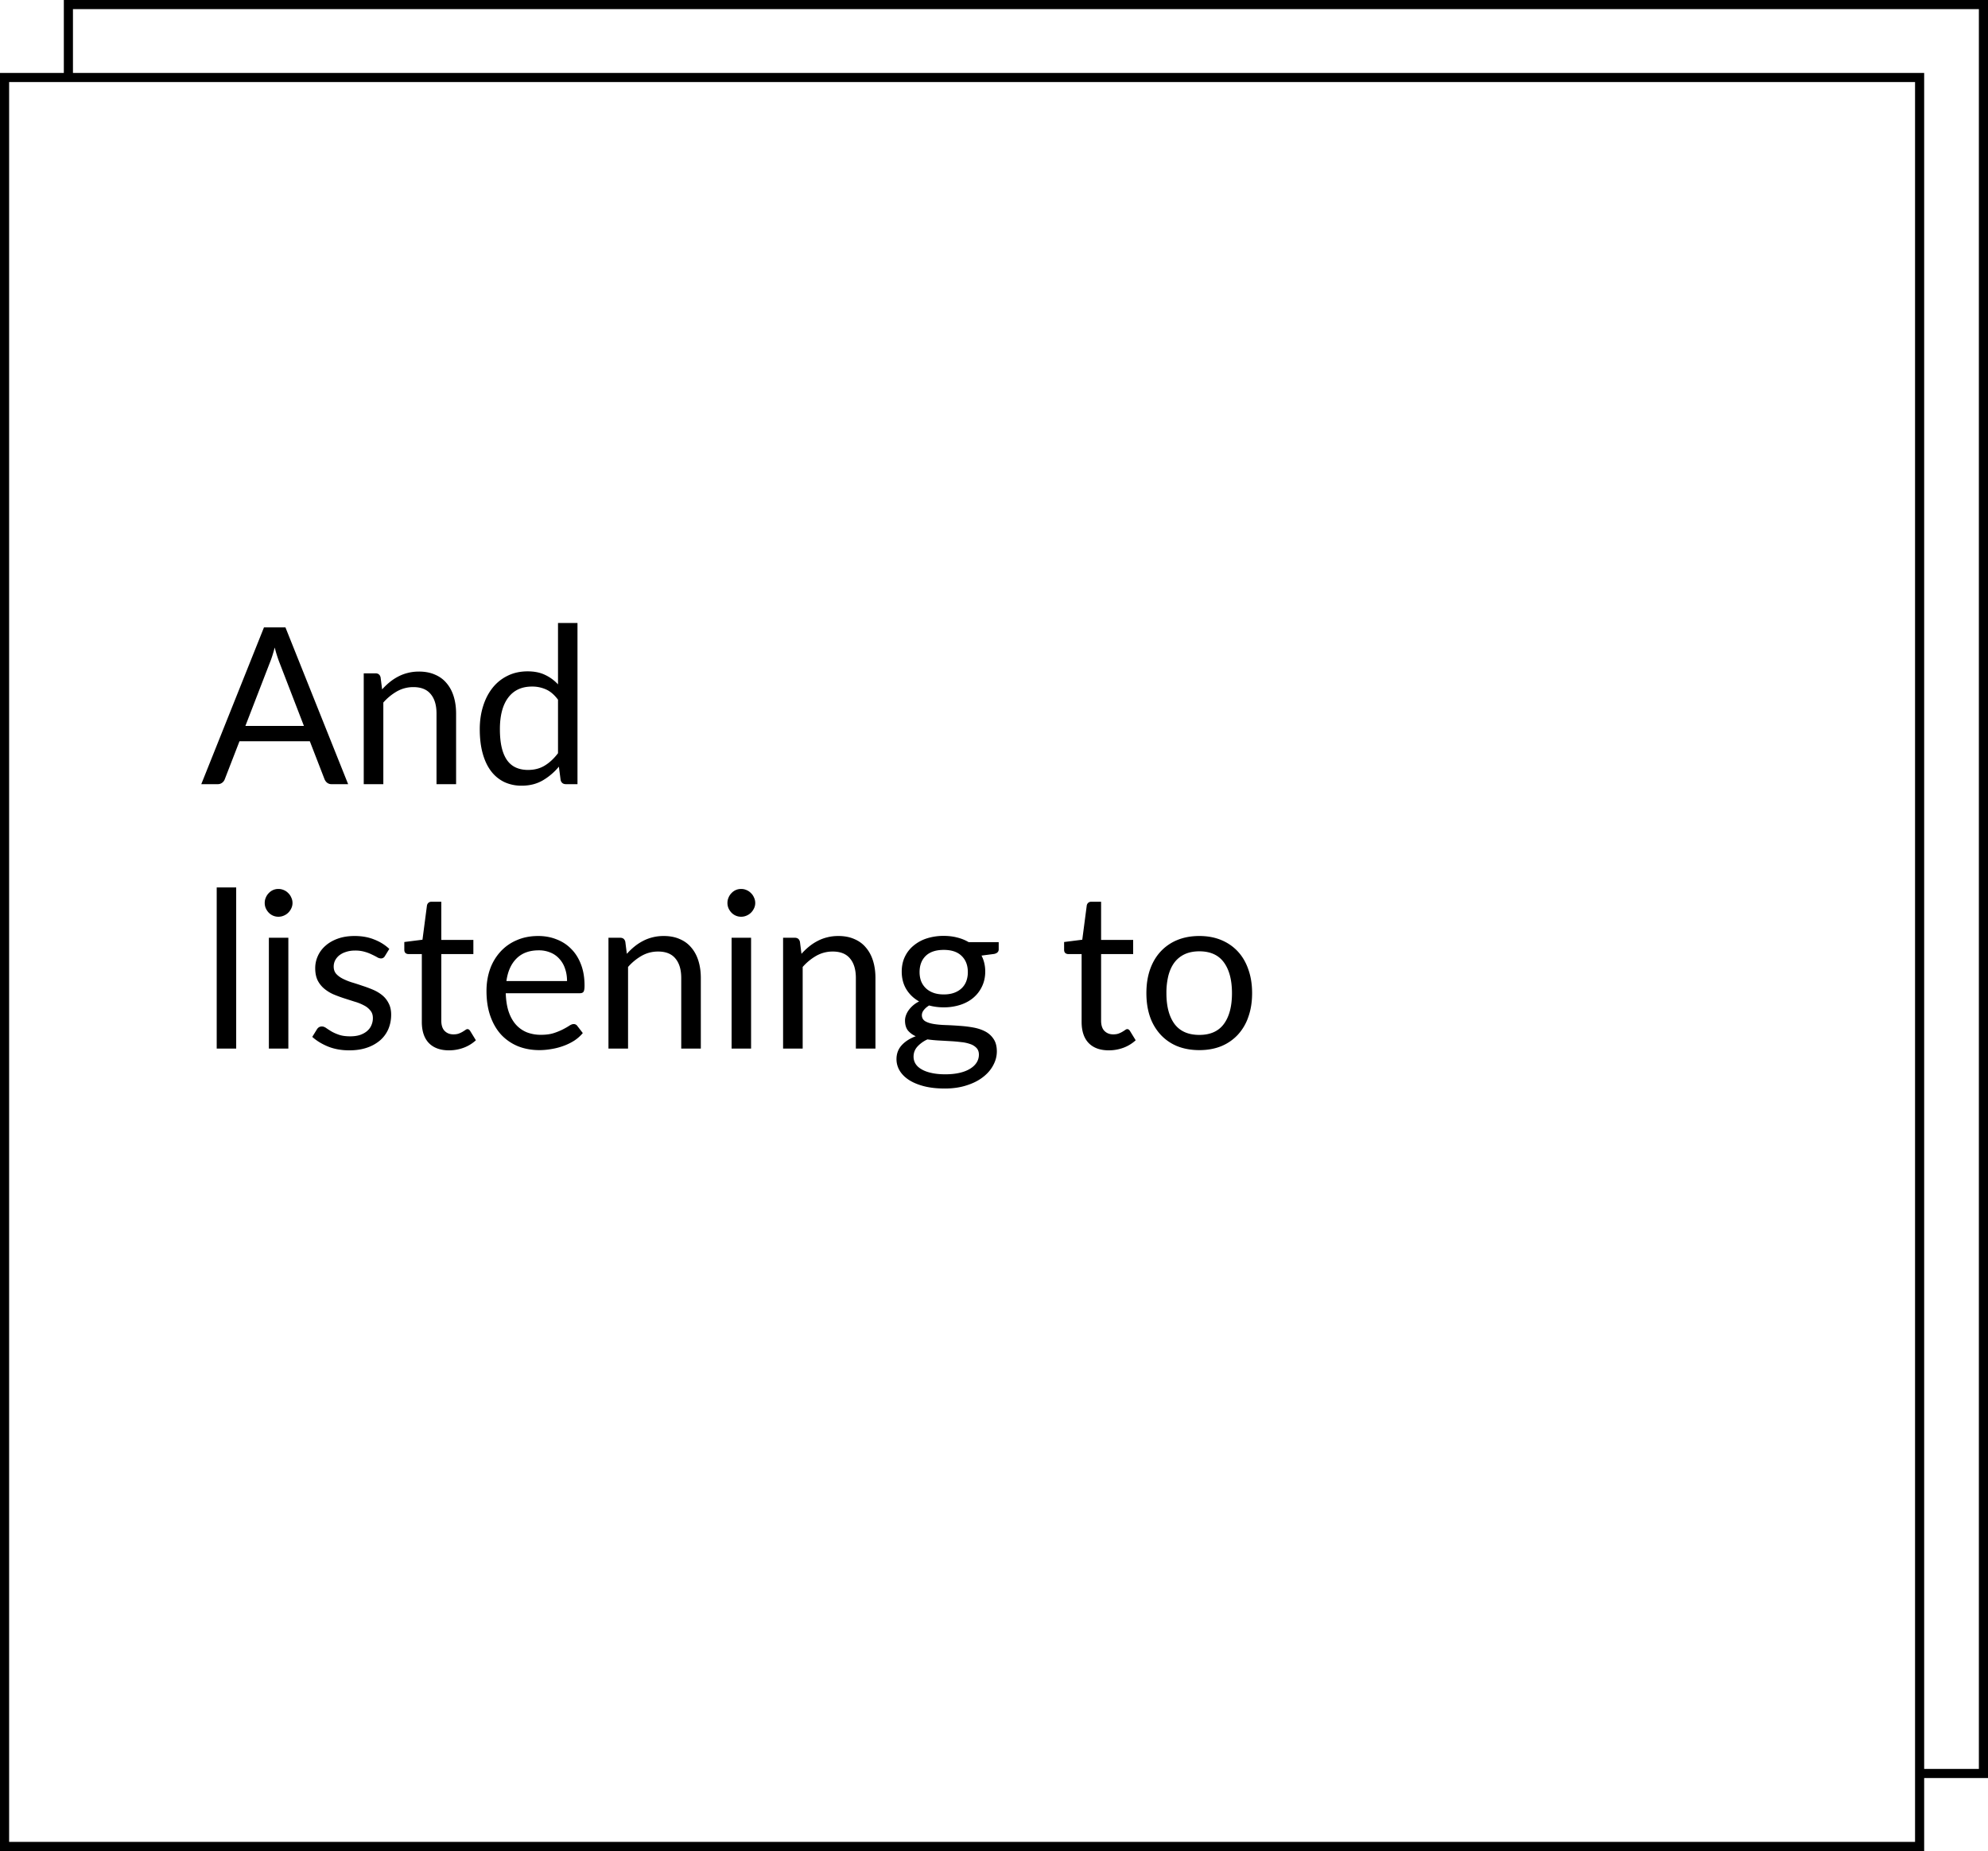 <svg xmlns="http://www.w3.org/2000/svg" width="218" height="203" fill="none">
  <defs/>
  <path fill="#fff" d="M0 0h218v203H0z"/>
  <path fill="#fff" stroke="#000" d="M7.5.5h210v194H7.5z"/>
  <path fill="#fff" stroke="#000" d="M.5 8.5h210v194H.5z"/>
  <path fill="#000" d="M33.328 79.616l-2.7-6.996a14.219 14.219 0 01-.504-1.608c-.168.648-.34 1.188-.516 1.62l-2.7 6.984h6.42zM38.176 86h-1.8a.774.774 0 01-.504-.156.96.96 0 01-.288-.396l-1.608-4.152H26.26l-1.608 4.152a.843.843 0 01-.276.384.767.767 0 01-.504.168h-1.8l6.876-17.196H31.3L38.176 86zm3.727-10.392c.264-.296.544-.564.84-.804.296-.24.608-.444.936-.612a4.546 4.546 0 011.056-.396c.376-.096.78-.144 1.212-.144.664 0 1.248.112 1.752.336.512.216.936.528 1.272.936.344.4.604.884.78 1.452.176.568.264 1.196.264 1.884V86h-2.148v-7.74c0-.92-.212-1.632-.636-2.136-.416-.512-1.052-.768-1.908-.768-.632 0-1.224.152-1.776.456a5.871 5.871 0 00-1.512 1.236V86h-2.148V73.844h1.284c.304 0 .492.148.564.444l.168 1.32zm19.287 1.128c-.4-.536-.832-.908-1.296-1.116a3.653 3.653 0 00-1.56-.324c-1.128 0-1.996.404-2.604 1.212-.608.808-.912 1.96-.912 3.456 0 .792.068 1.472.204 2.04.136.56.336 1.024.6 1.392.264.36.588.624.972.792.384.168.82.252 1.308.252.704 0 1.316-.16 1.836-.48.528-.32 1.012-.772 1.452-1.356v-5.868zm2.136-8.412V86h-1.272c-.304 0-.496-.148-.576-.444l-.192-1.476a6.619 6.619 0 01-1.776 1.512c-.664.384-1.432.576-2.304.576a4.444 4.444 0 01-1.896-.396 3.988 3.988 0 01-1.452-1.188c-.4-.52-.708-1.168-.924-1.944-.216-.776-.324-1.668-.324-2.676 0-.896.12-1.728.36-2.496.24-.776.584-1.448 1.032-2.016a4.744 4.744 0 011.644-1.332c.656-.328 1.392-.492 2.208-.492.744 0 1.38.128 1.908.384a4.534 4.534 0 011.428 1.044v-6.732h2.136zm-37.426 29V115h-2.136V97.324H25.9zm5.72 5.52V115h-2.136v-12.156h2.136zm.456-3.816c0 .208-.044.404-.132.588a1.63 1.63 0 01-.336.48c-.136.136-.3.244-.492.324-.184.08-.38.12-.588.12a1.459 1.459 0 01-1.056-.444 1.75 1.75 0 01-.324-.48c-.08-.184-.12-.38-.12-.588 0-.208.04-.404.12-.588.08-.192.188-.356.324-.492.136-.144.292-.256.468-.336.184-.08.38-.12.588-.12.208 0 .404.04.588.12.192.08.356.192.492.336.144.136.256.3.336.492.088.184.132.38.132.588zm10.133 5.82a.473.473 0 01-.444.264.835.835 0 01-.407-.132 7.18 7.18 0 00-.564-.288 4.303 4.303 0 00-.78-.3 3.603 3.603 0 00-1.08-.144c-.36 0-.684.048-.972.144a2.318 2.318 0 00-.745.372c-.2.16-.355.348-.468.564a1.508 1.508 0 00-.156.684c0 .312.088.572.264.78.184.208.425.388.72.54a6.66 6.66 0 001.009.408c.376.112.76.236 1.151.372.4.128.788.272 1.164.432.377.16.712.36 1.008.6.297.24.532.536.709.888.183.344.276.76.276 1.248 0 .56-.1 1.08-.3 1.56a3.46 3.46 0 01-.889 1.236 4.34 4.34 0 01-1.44.816c-.568.2-1.224.3-1.968.3-.847 0-1.615-.136-2.303-.408-.688-.28-1.273-.636-1.752-1.068l.504-.816a.732.732 0 01.227-.24.615.615 0 01.337-.084c.143 0 .295.056.456.168.16.112.352.236.576.372.232.136.511.26.84.372.328.112.735.168 1.224.168.416 0 .78-.052 1.092-.156.312-.112.572-.26.78-.444.208-.184.36-.396.456-.636a1.91 1.91 0 00.155-.768c0-.336-.092-.612-.276-.828a2.105 2.105 0 00-.707-.564 5.212 5.212 0 00-1.02-.408l-1.165-.372a15.68 15.68 0 01-1.163-.432 4.273 4.273 0 01-1.008-.624 2.89 2.89 0 01-.72-.912c-.176-.368-.264-.812-.264-1.332 0-.464.095-.908.287-1.332.192-.432.472-.808.84-1.128.369-.328.82-.588 1.357-.78.536-.192 1.148-.288 1.836-.288.8 0 1.515.128 2.147.384.64.248 1.192.592 1.657 1.032l-.48.78zm7.035 10.344c-.96 0-1.7-.268-2.22-.804-.512-.536-.768-1.308-.768-2.316v-7.44h-1.464a.495.495 0 01-.324-.108c-.088-.08-.132-.2-.132-.36v-.852l1.992-.252.492-3.756a.509.509 0 01.156-.288.48.48 0 01.336-.12h1.08v4.188h3.516v1.548h-3.516v7.296c0 .512.124.892.372 1.14.248.248.568.372.96.372.224 0 .416-.028.576-.084.168-.064.312-.132.432-.204.12-.072.22-.136.3-.192.088-.064.164-.096.228-.096.112 0 .212.068.3.204l.624 1.02a4.058 4.058 0 01-1.332.816 4.607 4.607 0 01-1.608.288zm12.936-7.596c0-.496-.072-.948-.216-1.356a2.875 2.875 0 00-.612-1.068 2.583 2.583 0 00-.972-.696 3.233 3.233 0 00-1.308-.252c-1.024 0-1.836.3-2.436.9-.592.592-.96 1.416-1.104 2.472h6.648zm1.728 5.7c-.264.32-.58.6-.948.84a6.044 6.044 0 01-1.188.576 7.007 7.007 0 01-1.296.336c-.448.08-.892.12-1.332.12-.84 0-1.616-.14-2.328-.42a5.272 5.272 0 01-1.836-1.248c-.512-.552-.912-1.232-1.2-2.04-.288-.808-.432-1.736-.432-2.784 0-.848.128-1.64.384-2.376a5.612 5.612 0 011.128-1.908 5.063 5.063 0 011.788-1.272c.704-.312 1.496-.468 2.376-.468.728 0 1.4.124 2.016.372.624.24 1.16.592 1.608 1.056.456.456.812 1.024 1.068 1.704.256.672.384 1.44.384 2.304 0 .336-.036.56-.108.672-.072.112-.208.168-.408.168H55.46c.024.768.128 1.436.312 2.004.192.568.456 1.044.792 1.428.336.376.736.66 1.2.852a4.2 4.2 0 001.56.276c.536 0 .996-.06 1.38-.18a6.912 6.912 0 001.008-.408c.28-.144.512-.276.696-.396.192-.128.356-.192.492-.192a.47.47 0 01.408.204l.6.78zm4.831-8.688c.264-.296.544-.564.84-.804.296-.24.608-.444.936-.612a4.546 4.546 0 011.056-.396c.376-.096.78-.144 1.212-.144.664 0 1.248.112 1.752.336.512.216.936.528 1.272.936.344.4.604.884.78 1.452.176.568.264 1.196.264 1.884V115h-2.148v-7.74c0-.92-.212-1.632-.636-2.136-.416-.512-1.052-.768-1.908-.768-.632 0-1.224.152-1.776.456a5.871 5.871 0 00-1.512 1.236V115h-2.148v-12.156h1.284c.304 0 .492.148.564.444l.168 1.32zm13.623-1.764V115h-2.136v-12.156h2.136zm.456-3.816c0 .208-.044.404-.132.588a1.63 1.63 0 01-.336.48c-.136.136-.3.244-.492.324-.184.08-.38.12-.588.12a1.459 1.459 0 01-1.056-.444 1.75 1.75 0 01-.324-.48c-.08-.184-.12-.38-.12-.588 0-.208.04-.404.12-.588.08-.192.188-.356.324-.492.136-.144.292-.256.468-.336.184-.08.38-.12.588-.12.208 0 .404.04.588.12.192.08.356.192.492.336.144.136.256.3.336.492.088.184.132.38.132.588zm5.07 5.58c.264-.296.544-.564.84-.804.296-.24.608-.444.936-.612a4.546 4.546 0 011.056-.396c.376-.096.78-.144 1.212-.144.664 0 1.248.112 1.752.336.512.216.936.528 1.272.936.344.4.604.884.78 1.452.176.568.264 1.196.264 1.884V115h-2.148v-7.74c0-.92-.212-1.632-.636-2.136-.416-.512-1.052-.768-1.908-.768-.632 0-1.224.152-1.776.456a5.871 5.871 0 00-1.512 1.236V115h-2.148v-12.156h1.284c.304 0 .492.148.564.444l.168 1.32zm15.603 4.452c.432 0 .812-.06 1.14-.18.328-.12.604-.288.828-.504.224-.216.392-.472.504-.768a2.86 2.86 0 00.168-.996c0-.744-.228-1.336-.684-1.776-.448-.44-1.1-.66-1.956-.66-.864 0-1.524.22-1.98.66-.448.44-.672 1.032-.672 1.776 0 .36.056.692.168.996.12.296.292.552.516.768.224.216.5.384.828.504.328.12.708.18 1.14.18zm3.852 6.6c0-.296-.084-.536-.252-.72a1.676 1.676 0 00-.684-.432 4.073 4.073 0 00-.984-.216 17.147 17.147 0 00-1.2-.108l-1.272-.072a15.009 15.009 0 01-1.248-.12 3.37 3.37 0 00-1.104.792c-.28.312-.42.68-.42 1.104 0 .272.068.524.204.756.144.24.36.444.648.612.288.176.648.312 1.08.408.44.104.956.156 1.548.156.576 0 1.092-.052 1.548-.156.456-.104.84-.252 1.152-.444.32-.192.564-.42.732-.684.168-.264.252-.556.252-.876zm2.172-12.336v.792c0 .264-.168.432-.504.504l-1.38.18c.272.528.408 1.112.408 1.752 0 .592-.116 1.132-.348 1.62-.224.48-.536.892-.936 1.236s-.88.608-1.44.792a5.812 5.812 0 01-1.824.276 6.15 6.15 0 01-1.608-.204c-.256.16-.452.332-.588.516a.878.878 0 00-.205.54c0 .288.117.508.349.66.24.144.552.248.936.312s.82.104 1.308.12c.496.016 1 .044 1.512.084.52.032 1.024.092 1.512.18.496.088.936.232 1.32.432.384.2.692.476.924.828.24.352.36.808.36 1.368 0 .52-.132 1.024-.396 1.512-.256.488-.628.92-1.116 1.296-.488.384-1.088.688-1.8.912-.704.232-1.5.348-2.388.348-.888 0-1.664-.088-2.328-.264-.664-.176-1.216-.412-1.657-.708-.44-.296-.772-.64-.996-1.032a2.436 2.436 0 01-.323-1.212c0-.6.188-1.108.564-1.524.376-.416.892-.748 1.548-.996a2.299 2.299 0 01-.864-.636c-.209-.272-.313-.636-.313-1.092 0-.176.032-.356.096-.54.065-.192.16-.38.288-.564a3.084 3.084 0 011.165-.984 3.753 3.753 0 01-1.404-1.332c-.337-.56-.505-1.208-.505-1.944 0-.592.112-1.128.337-1.608.232-.488.552-.9.96-1.236a4.313 4.313 0 011.452-.792 6.006 6.006 0 011.86-.276c.528 0 1.02.06 1.476.18.456.112.872.28 1.248.504h3.3zm12.081 11.868c-.96 0-1.7-.268-2.22-.804-.512-.536-.768-1.308-.768-2.316v-7.44h-1.464a.495.495 0 01-.324-.108c-.088-.08-.132-.2-.132-.36v-.852l1.992-.252.492-3.756a.509.509 0 01.156-.288.48.48 0 01.336-.12h1.08v4.188h3.516v1.548h-3.516v7.296c0 .512.124.892.372 1.14.248.248.568.372.96.372.224 0 .416-.028.576-.084.168-.064.312-.132.432-.204.12-.072.22-.136.3-.192.088-.064.164-.096.228-.096.112 0 .212.068.3.204l.624 1.02a4.058 4.058 0 01-1.332.816 4.607 4.607 0 01-1.608.288zm9.923-12.54c.888 0 1.688.148 2.4.444.712.296 1.32.716 1.824 1.26s.888 1.204 1.152 1.98c.272.768.408 1.628.408 2.58 0 .96-.136 1.824-.408 2.592a5.47 5.47 0 01-1.152 1.968 5.143 5.143 0 01-1.824 1.26c-.712.288-1.512.432-2.4.432-.896 0-1.704-.144-2.424-.432a5.143 5.143 0 01-1.824-1.26 5.61 5.61 0 01-1.164-1.968c-.264-.768-.396-1.632-.396-2.592 0-.952.132-1.812.396-2.58.272-.776.66-1.436 1.164-1.98a5.143 5.143 0 011.824-1.26c.72-.296 1.528-.444 2.424-.444zm0 10.848c1.2 0 2.096-.4 2.688-1.2.592-.808.888-1.932.888-3.372 0-1.448-.296-2.576-.888-3.384-.592-.808-1.488-1.212-2.688-1.212-.608 0-1.14.104-1.596.312a3.015 3.015 0 00-1.128.9c-.296.392-.52.876-.672 1.452a7.882 7.882 0 00-.216 1.932c0 1.44.296 2.564.888 3.372.6.8 1.508 1.2 2.724 1.2z"/>
</svg>
